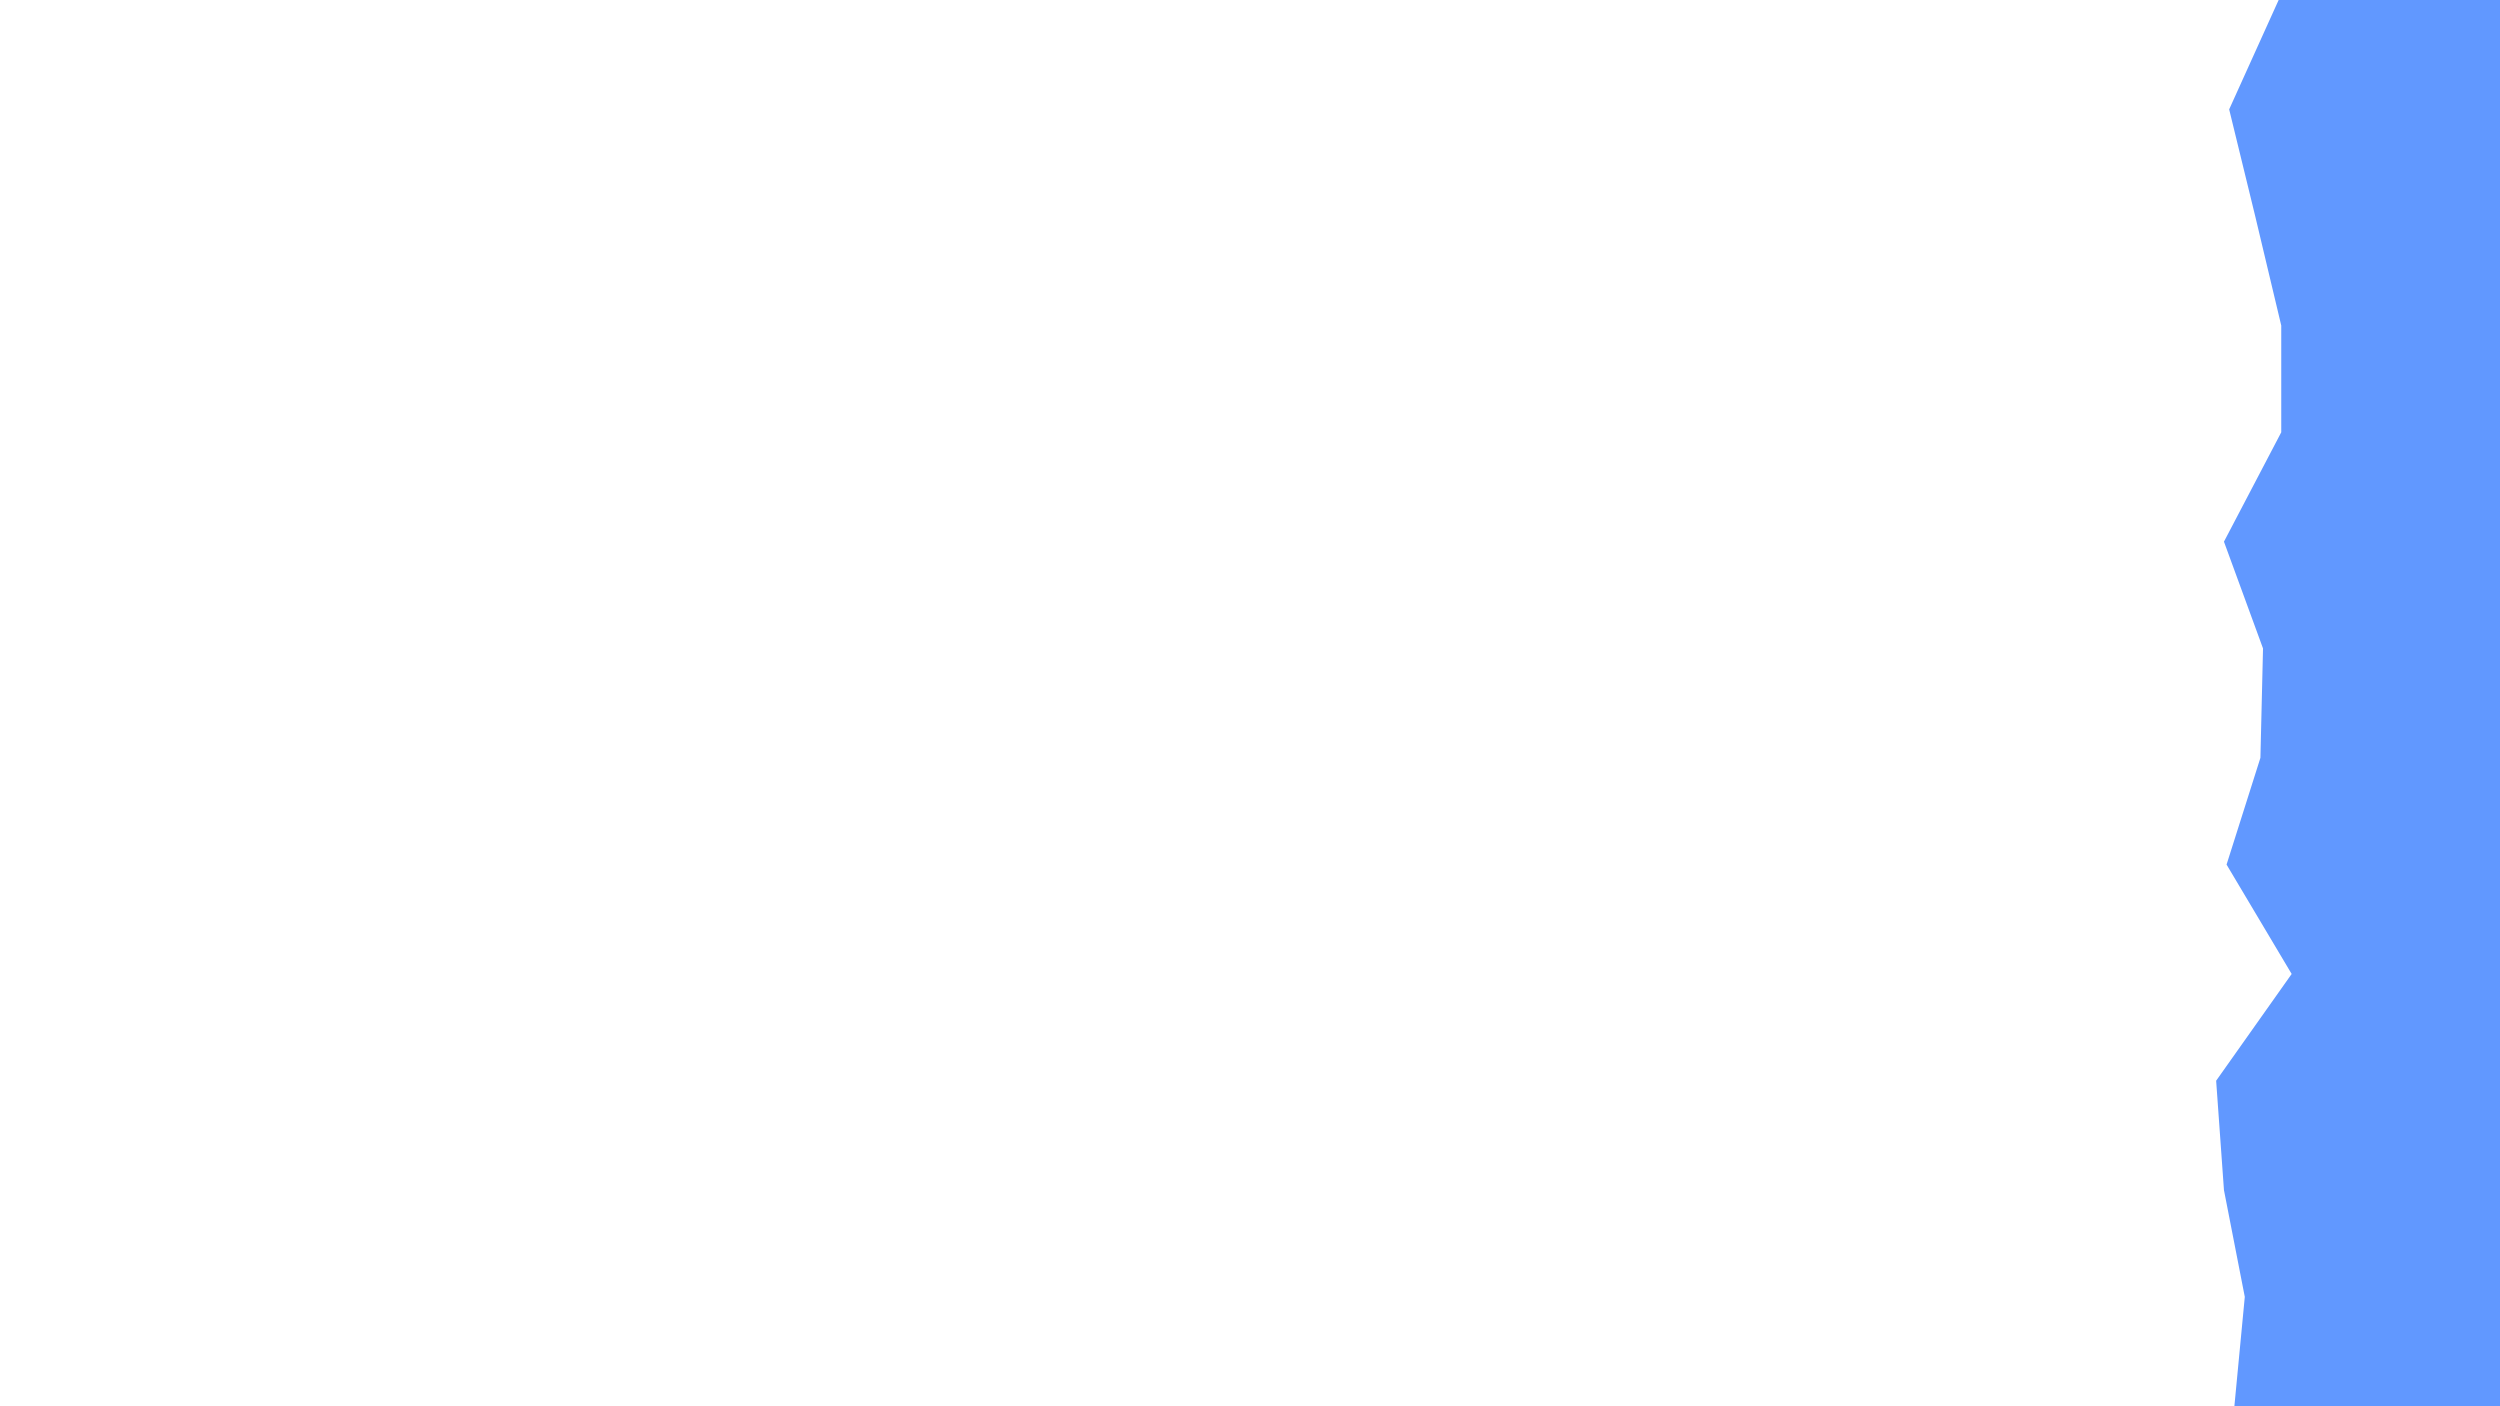 <svg id="visual" viewBox="0 0 960 540" width="960" height="540" xmlns="http://www.w3.org/2000/svg" xmlns:xlink="http://www.w3.org/1999/xlink" version="1.1"><path d="M858 540L862 498L854 457L851 415L880 374L855 332L868 291L869 249L854 208L876 166L876 125L866 83L856 42L875 0L960 0L960 42L960 83L960 125L960 166L960 208L960 249L960 291L960 332L960 374L960 415L960 457L960 498L960 540Z" fill="#6198ff" stroke-linecap="square" stroke-linejoin="bevel"></path></svg>
